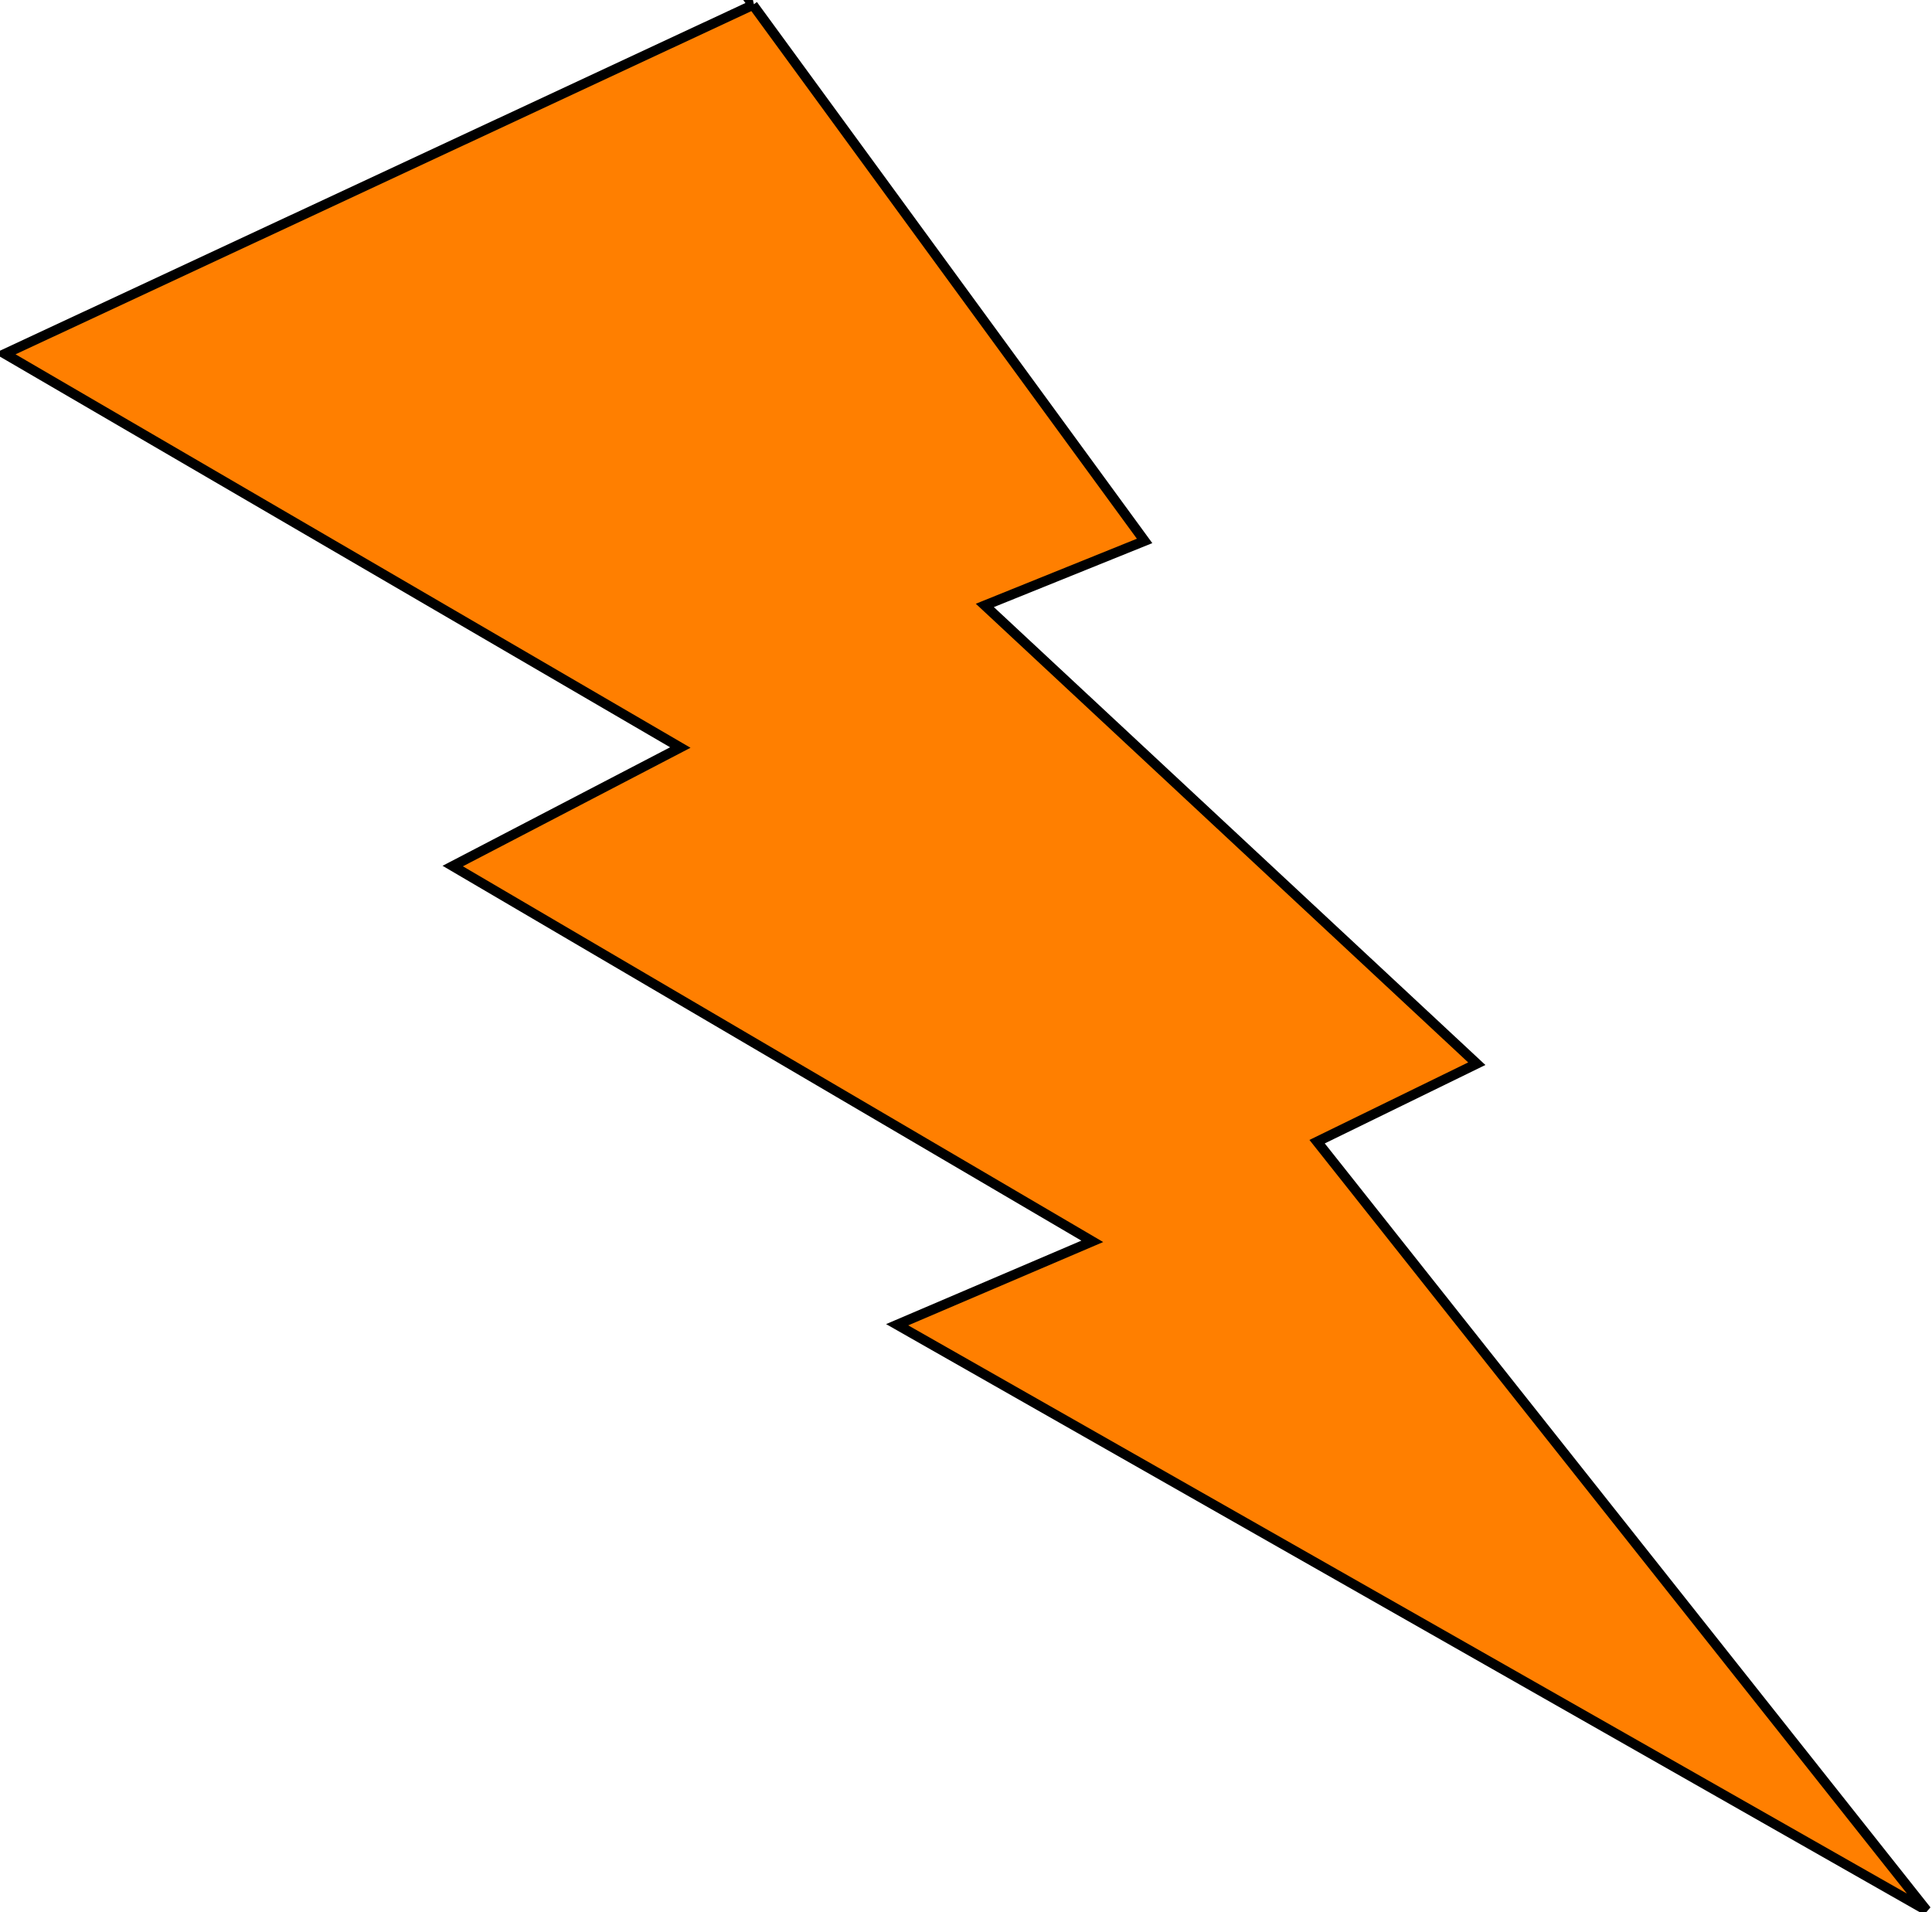 <?xml version="1.0"?>
<svg width="294" height="291" xmlns="http://www.w3.org/2000/svg">
 <!-- Created with Method Draw - http://github.com/duopixel/Method-Draw/ -->

 <g>
  <title>background</title>
  <rect x="-1" y="-1" width="296" height="293" id="canvas_background" fill="none"/>
  <g id="canvasGrid" display="none">
   <rect id="svg_2" width="100%" height="100%" x="0" y="0" stroke-width="0" fill="url(#gridpattern)"/>
  </g>
 </g>
 <g>
  <title>Layer 1</title>
  <path fill="#ff7f00" stroke="#000" stroke-width="1.5" d="m115.451,0.559l59.109,81.918l-24.37,9.668l74.442,70.183l-24.37,11.718l92.044,117.531l-156.117,-90.06l29.77,-12.51l-96.978,-57.69l34.739,-17.828l-102.413,-60.523l114.145,-52.407l-0,0z" id="svg_1" transform="rotate(-0.344 146.806,146.068) "/>
 </g>
</svg>